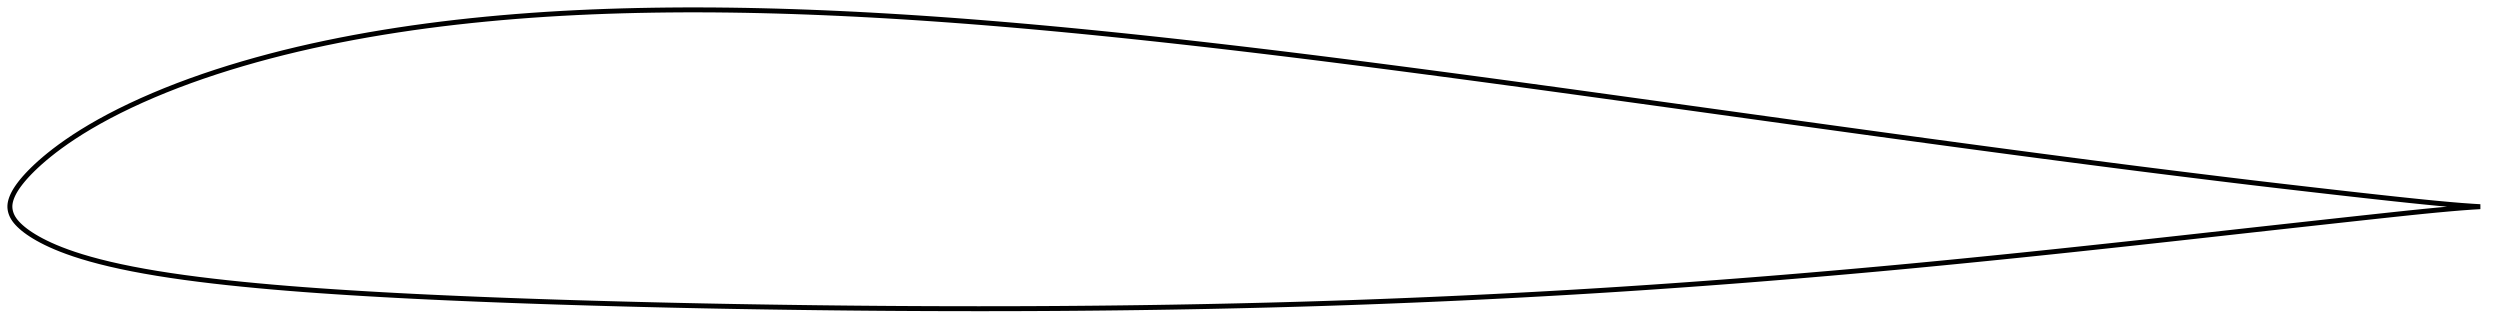 <?xml version="1.0" encoding="utf-8" ?>
<svg baseProfile="full" height="132.963" version="1.1" width="1011.997" xmlns="http://www.w3.org/2000/svg" xmlns:ev="http://www.w3.org/2001/xml-events" xmlns:xlink="http://www.w3.org/1999/xlink"><defs /><polygon fill="none" points="1003.997,83.665 1000.625,83.461 996.351,83.153 991.632,82.757 986.505,82.287 981.016,81.746 975.217,81.148 969.185,80.507 962.989,79.833 956.678,79.135 950.288,78.418 943.845,77.688 937.37,76.948 930.876,76.201 924.377,75.448 917.884,74.688 911.399,73.921 904.916,73.142 898.42,72.351 891.907,71.552 885.384,70.746 878.864,69.937 872.356,69.123 865.856,68.303 859.353,67.473 852.841,66.635 846.316,65.791 839.785,64.943 833.255,64.09 826.729,63.235 820.208,62.374 813.686,61.509 807.162,60.639 800.633,59.764 794.101,58.885 787.566,58.002 781.031,57.117 774.496,56.228 767.96,55.336 761.422,54.44 754.881,53.542 748.336,52.641 741.788,51.739 735.238,50.834 728.686,49.929 722.134,49.022 715.583,48.114 709.031,47.205 702.48,46.296 695.929,45.387 689.377,44.478 682.824,43.57 676.269,42.662 669.713,41.755 663.155,40.848 656.599,39.941 650.046,39.034 643.499,38.13 636.958,37.228 630.423,36.329 623.893,35.435 617.365,34.545 610.84,33.658 604.315,32.776 597.791,31.899 591.267,31.025 584.744,30.157 578.223,29.293 571.705,28.434 565.19,27.582 558.679,26.735 552.172,25.896 545.671,25.064 539.175,24.24 532.684,23.425 526.196,22.619 519.712,21.823 513.231,21.037 506.753,20.262 500.277,19.497 493.804,18.743 487.333,18 480.866,17.27 474.401,16.552 467.94,15.846 461.483,15.154 455.03,14.477 448.582,13.813 442.139,13.165 435.702,12.533 429.27,11.918 422.844,11.32 416.423,10.74 410.009,10.179 403.599,9.637 397.196,9.116 390.798,8.615 384.406,8.136 378.02,7.68 371.639,7.246 365.264,6.836 358.895,6.45 352.532,6.089 346.175,5.753 339.826,5.444 333.484,5.162 327.15,4.909 320.826,4.684 314.511,4.489 308.207,4.326 301.914,4.194 295.631,4.095 289.357,4.03 283.092,4.0 276.834,4.005 270.584,4.047 264.345,4.125 258.119,4.24 251.909,4.394 245.717,4.588 239.543,4.824 233.387,5.102 227.245,5.426 221.117,5.794 215.004,6.208 208.905,6.669 202.825,7.178 196.766,7.735 190.73,8.341 184.718,8.999 178.729,9.71 172.765,10.474 166.825,11.294 160.91,12.169 155.021,13.102 149.162,14.092 143.334,15.141 137.542,16.25 131.79,17.42 126.081,18.651 120.416,19.946 114.795,21.307 109.219,22.736 103.69,24.232 98.214,25.796 92.799,27.425 87.455,29.121 82.189,30.883 77.01,32.711 71.925,34.604 66.944,36.56 62.081,38.574 57.35,40.64 52.774,42.749 48.378,44.886 44.19,47.036 40.231,49.183 36.519,51.311 33.067,53.403 29.889,55.437 26.992,57.394 24.369,59.26 22.006,61.03 19.882,62.703 17.971,64.283 16.254,65.773 14.715,67.175 13.337,68.491 12.104,69.725 11.001,70.884 10.011,71.98 9.121,73.022 8.317,74.02 7.589,74.982 6.93,75.915 6.342,76.821 5.824,77.702 5.374,78.558 4.991,79.386 4.671,80.185 4.415,80.954 4.22,81.696 4.086,82.417 4.012,83.123 4.0,83.823 4.052,84.524 4.167,85.234 4.347,85.954 4.597,86.688 4.921,87.432 5.326,88.181 5.812,88.929 6.381,89.675 7.03,90.418 7.754,91.159 8.551,91.899 9.423,92.643 10.38,93.394 11.432,94.156 12.589,94.932 13.862,95.729 15.263,96.548 16.805,97.388 18.505,98.25 20.377,99.134 22.444,100.042 24.732,100.973 27.268,101.928 30.077,102.905 33.185,103.899 36.608,104.903 40.355,105.91 44.427,106.911 48.817,107.897 53.505,108.857 58.464,109.785 63.66,110.674 69.058,111.518 74.628,112.317 80.343,113.068 86.181,113.775 92.126,114.439 98.163,115.064 104.269,115.652 110.429,116.207 116.629,116.726 122.869,117.213 129.151,117.671 135.475,118.102 141.834,118.511 148.218,118.9 154.618,119.269 161.03,119.618 167.455,119.948 173.897,120.261 180.356,120.558 186.832,120.841 193.319,121.112 199.815,121.37 206.317,121.616 212.824,121.851 219.336,122.075 225.854,122.289 232.379,122.493 238.909,122.688 245.445,122.874 251.984,123.051 258.527,123.221 265.071,123.382 271.614,123.536 278.156,123.681 284.695,123.819 291.235,123.947 297.776,124.067 304.322,124.178 310.873,124.282 317.429,124.379 323.987,124.47 330.543,124.554 337.095,124.631 343.644,124.7 350.189,124.761 356.733,124.814 363.277,124.858 369.824,124.895 376.372,124.923 382.92,124.944 389.467,124.958 396.011,124.963 402.551,124.96 409.088,124.948 415.623,124.927 422.158,124.896 428.693,124.857 435.229,124.808 441.765,124.751 448.3,124.684 454.833,124.609 461.364,124.524 467.891,124.429 474.417,124.325 480.942,124.21 487.466,124.086 493.991,123.951 500.515,123.806 507.038,123.651 513.558,123.487 520.073,123.311 526.585,123.125 533.094,122.927 539.6,122.718 546.108,122.497 552.617,122.264 559.128,122.021 565.641,121.766 572.154,121.5 578.667,121.224 585.177,120.938 591.684,120.64 598.189,120.33 604.691,120.01 611.192,119.678 617.693,119.334 624.192,118.978 630.691,118.611 637.188,118.232 643.684,117.841 650.178,117.439 656.671,117.024 663.165,116.597 669.661,116.159 676.158,115.708 682.657,115.247 689.158,114.774 695.657,114.29 702.155,113.796 708.65,113.291 715.145,112.775 721.64,112.248 728.139,111.709 734.643,111.159 741.149,110.6 747.657,110.031 754.161,109.453 760.661,108.866 767.155,108.268 773.649,107.661 780.147,107.041 786.653,106.412 793.168,105.772 799.689,105.125 806.211,104.471 812.73,103.811 819.246,103.143 825.763,102.467 832.285,101.782 838.817,101.09 845.359,100.392 851.906,99.69 858.453,98.984 864.998,98.274 871.541,97.56 878.086,96.84 884.636,96.117 891.191,95.39 897.747,94.661 904.303,93.932 910.859,93.204 917.416,92.479 923.975,91.755 930.531,91.033 937.076,90.312 943.599,89.595 950.088,88.884 956.525,88.182 962.889,87.491 969.133,86.818 975.187,86.174 980.986,85.578 986.483,85.043 991.624,84.574 996.349,84.176 1000.624,83.868 1003.997,83.665" stroke="black" stroke-width="2.0" /></svg>